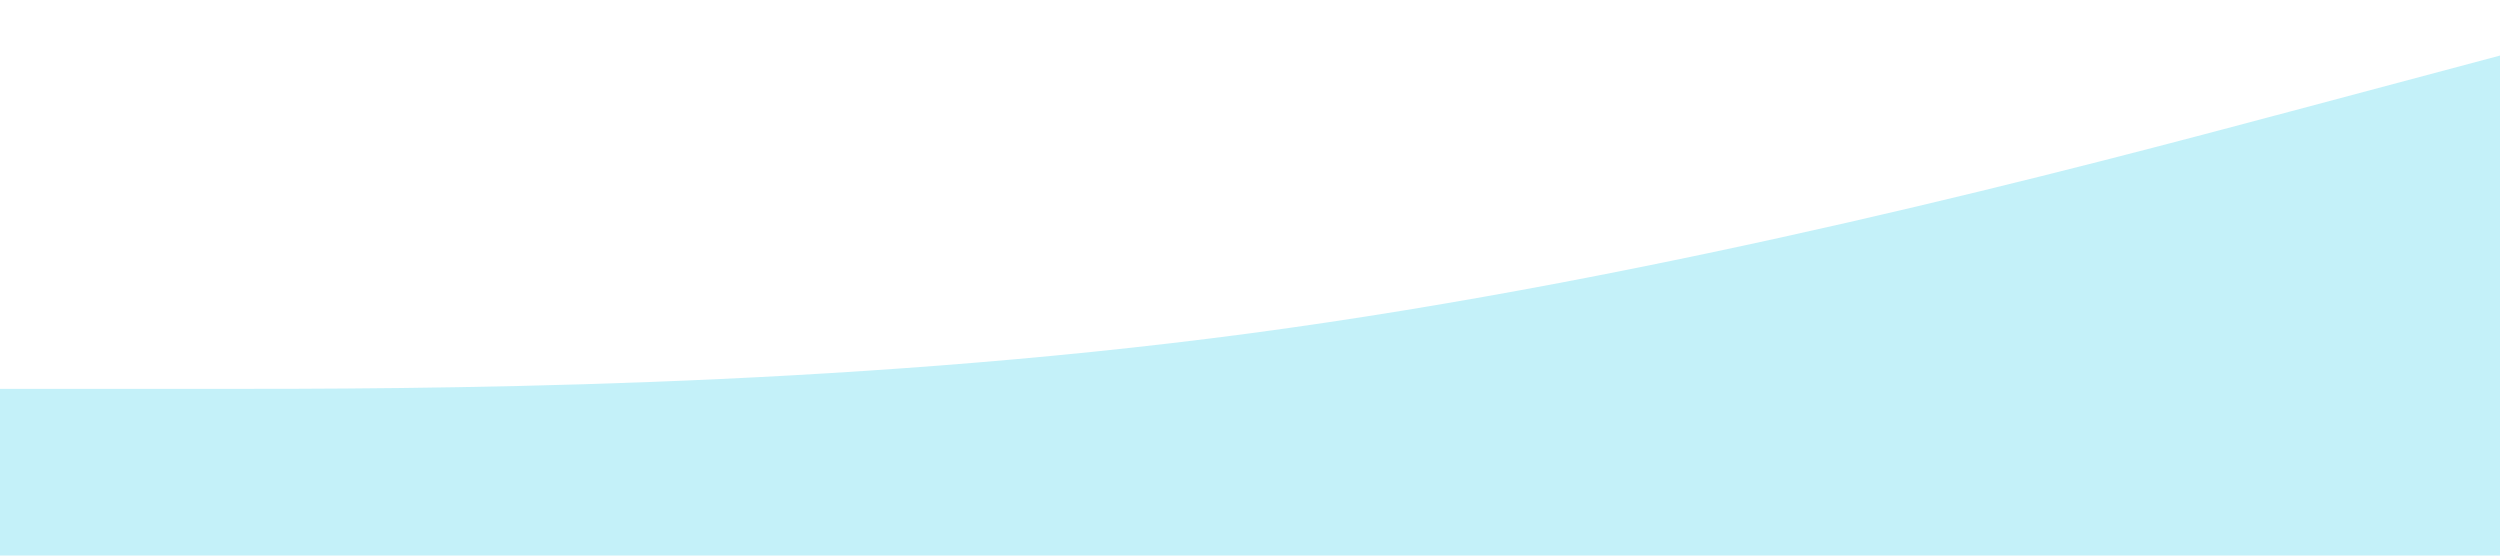 <?xml version="1.0" standalone="no"?><svg xmlns="http://www.w3.org/2000/svg" viewBox="0 0 1440 320"><path fill="#C4F1F9" fill-opacity="1" d="M0,224L120,224C240,224,480,224,720,192C960,160,1200,96,1320,64L1440,32L1440,320L1320,320C1200,320,960,320,720,320C480,320,240,320,120,320L0,320Z"></path></svg>